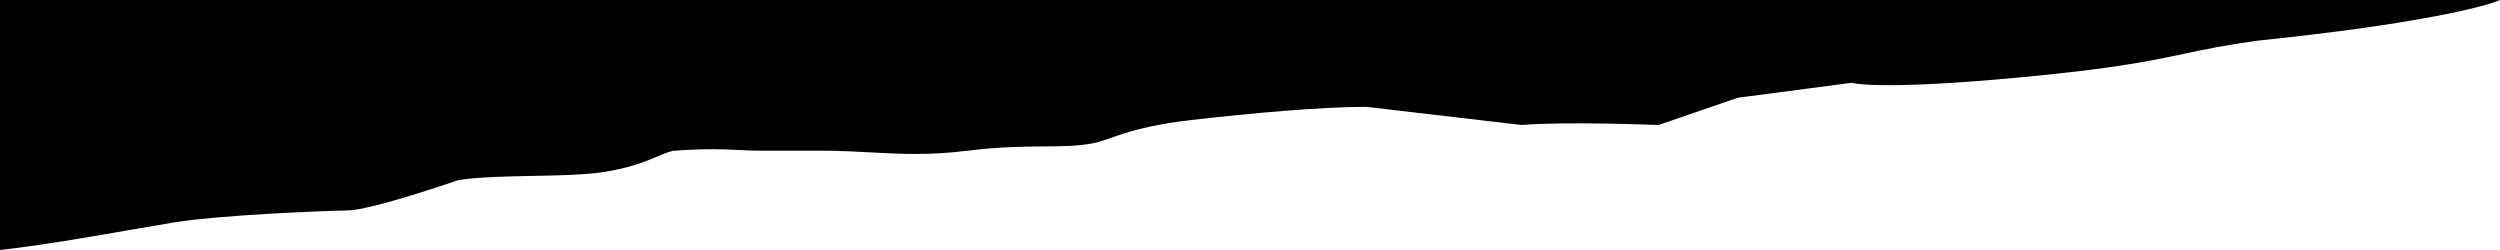 <svg width="800" height="80" viewBox="0 0 800 80" fill="none" xmlns="http://www.w3.org/2000/svg">
<g clip-path="url(#clip0_2404_4930)">
<path fill-rule="evenodd" clip-rule="evenodd" d="M236.933 48.017C238.943 48.116 240.746 48.205 242.548 48.205H261.911C268.315 48.205 273.726 48.497 278.88 48.775C288.489 49.293 297.206 49.763 309.809 48.205C319.801 46.97 327.493 46.91 334 46.858C340.102 46.81 345.16 46.77 350.092 45.778C351.554 45.484 353.131 44.931 355.102 44.24C359.974 42.533 367.254 39.981 381.147 38.405C400.83 36.171 422.869 34.188 437.197 34.188L486.922 40C501.167 38.806 530.715 40 530.715 40L556.129 31.27L592.481 26.501C592.481 26.501 600.711 29.1 647.59 24.656C676.656 21.9 687.917 19.523 698.836 17.218C705.528 15.806 712.092 14.421 722.548 12.992C773.096 7.795 795.245 2.165 800 0H0V80C13.496 78.451 26.711 76.157 40.153 73.824C45.407 72.911 50.697 71.993 56.051 71.111C70.742 68.792 102.93 67.488 111.083 67.35C119.236 67.213 146.752 57.594 146.752 57.594C153.539 56.608 162.286 56.444 170.791 56.284C178.682 56.135 186.366 55.991 192.084 55.197C201.29 53.92 206.756 51.603 210.575 49.985C212.831 49.029 214.513 48.316 216.051 48.205C226.113 47.482 232.121 47.779 236.933 48.017Z" fill="black"/>
</g>
<defs>
<clipPath id="clip0_2404_4930">
<rect width="800" height="80" fill="white"/>
</clipPath>
</defs>
</svg>
